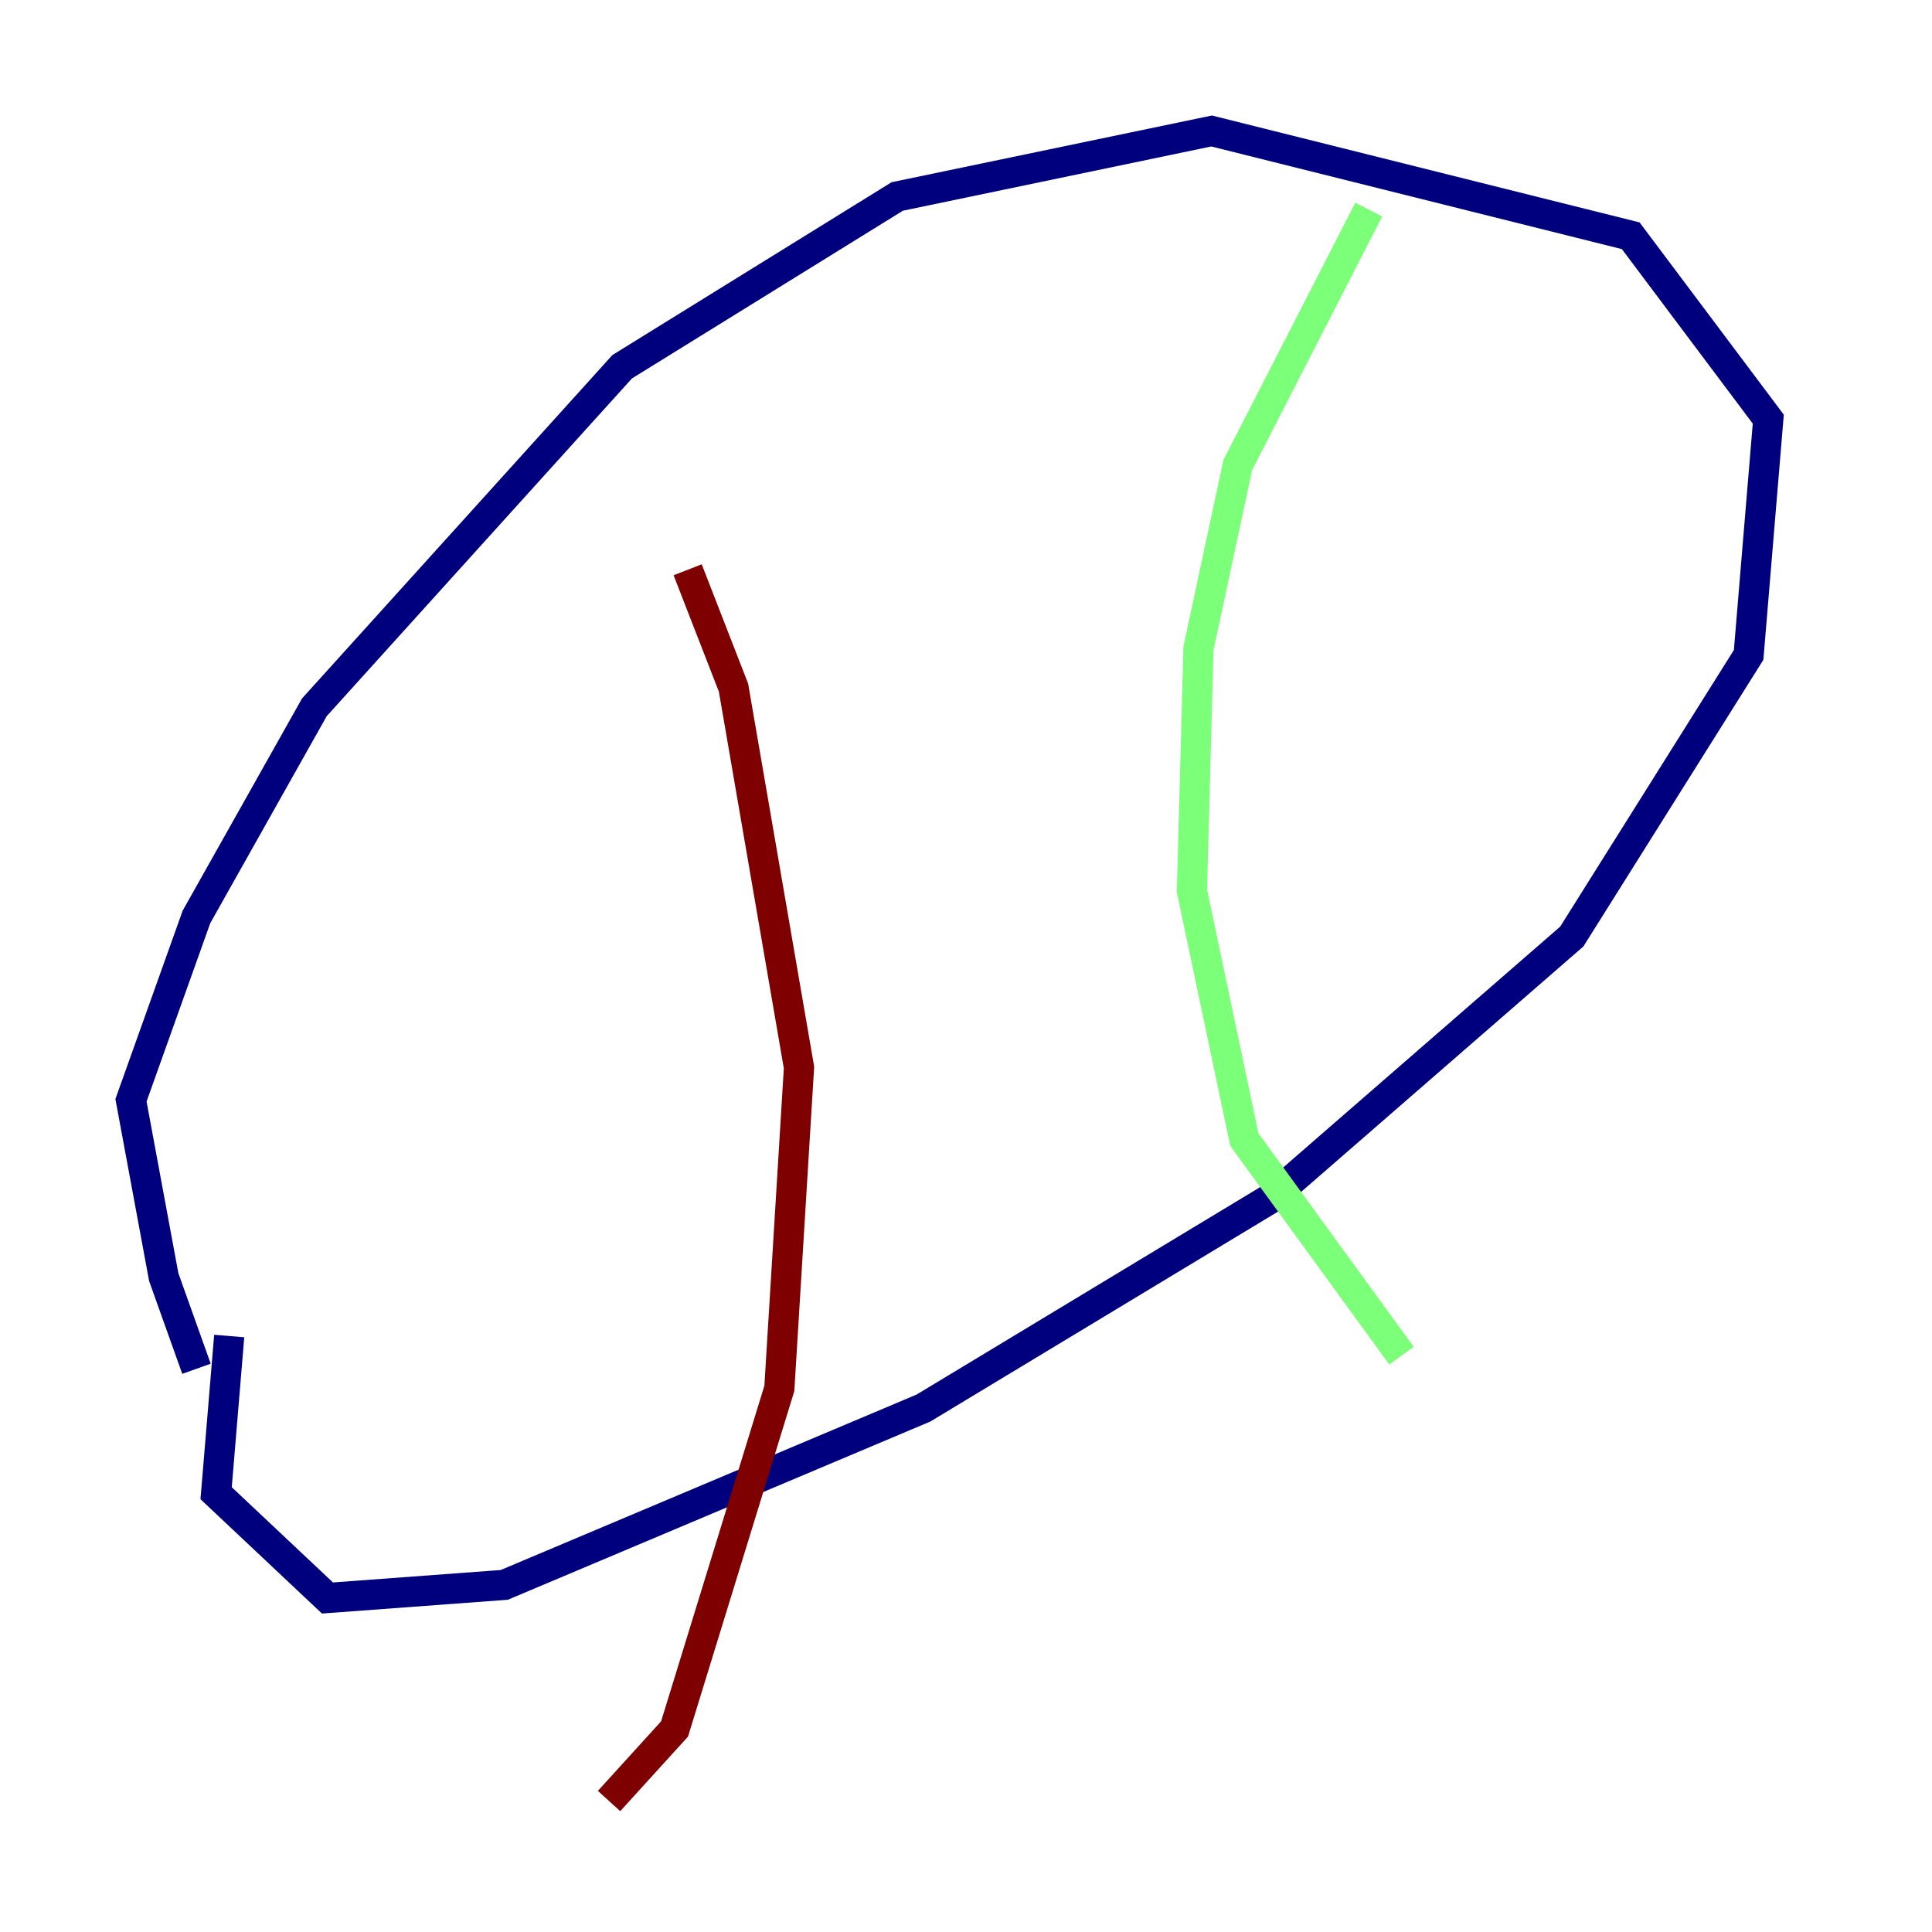 <?xml version="1.0" encoding="utf-8" ?>
<svg baseProfile="tiny" height="128" version="1.2" viewBox="0,0,128,128" width="128" xmlns="http://www.w3.org/2000/svg" xmlns:ev="http://www.w3.org/2001/xml-events" xmlns:xlink="http://www.w3.org/1999/xlink"><defs /><polyline fill="none" points="13.017,90.685 10.848,84.61 8.678,72.895 13.017,60.746 20.827,46.861 41.22,24.298 59.444,13.017 80.271,8.678 108.041,15.62 117.153,27.77 115.851,43.39 104.136,62.047 84.176,79.403 61.18,93.288 33.41,105.003 21.695,105.871 14.319,98.929 15.186,88.515" stroke="#00007f" stroke-width="2" /><polyline fill="none" points="90.685,13.885 82.007,30.807 79.403,42.956 78.969,59.01 82.441,75.498 92.854,89.817" stroke="#7cff79" stroke-width="2" /><polyline fill="none" points="45.559,37.749 48.597,45.559 52.936,70.725 51.634,91.986 44.691,114.549 40.352,119.322" stroke="#7f0000" stroke-width="2" /></svg>